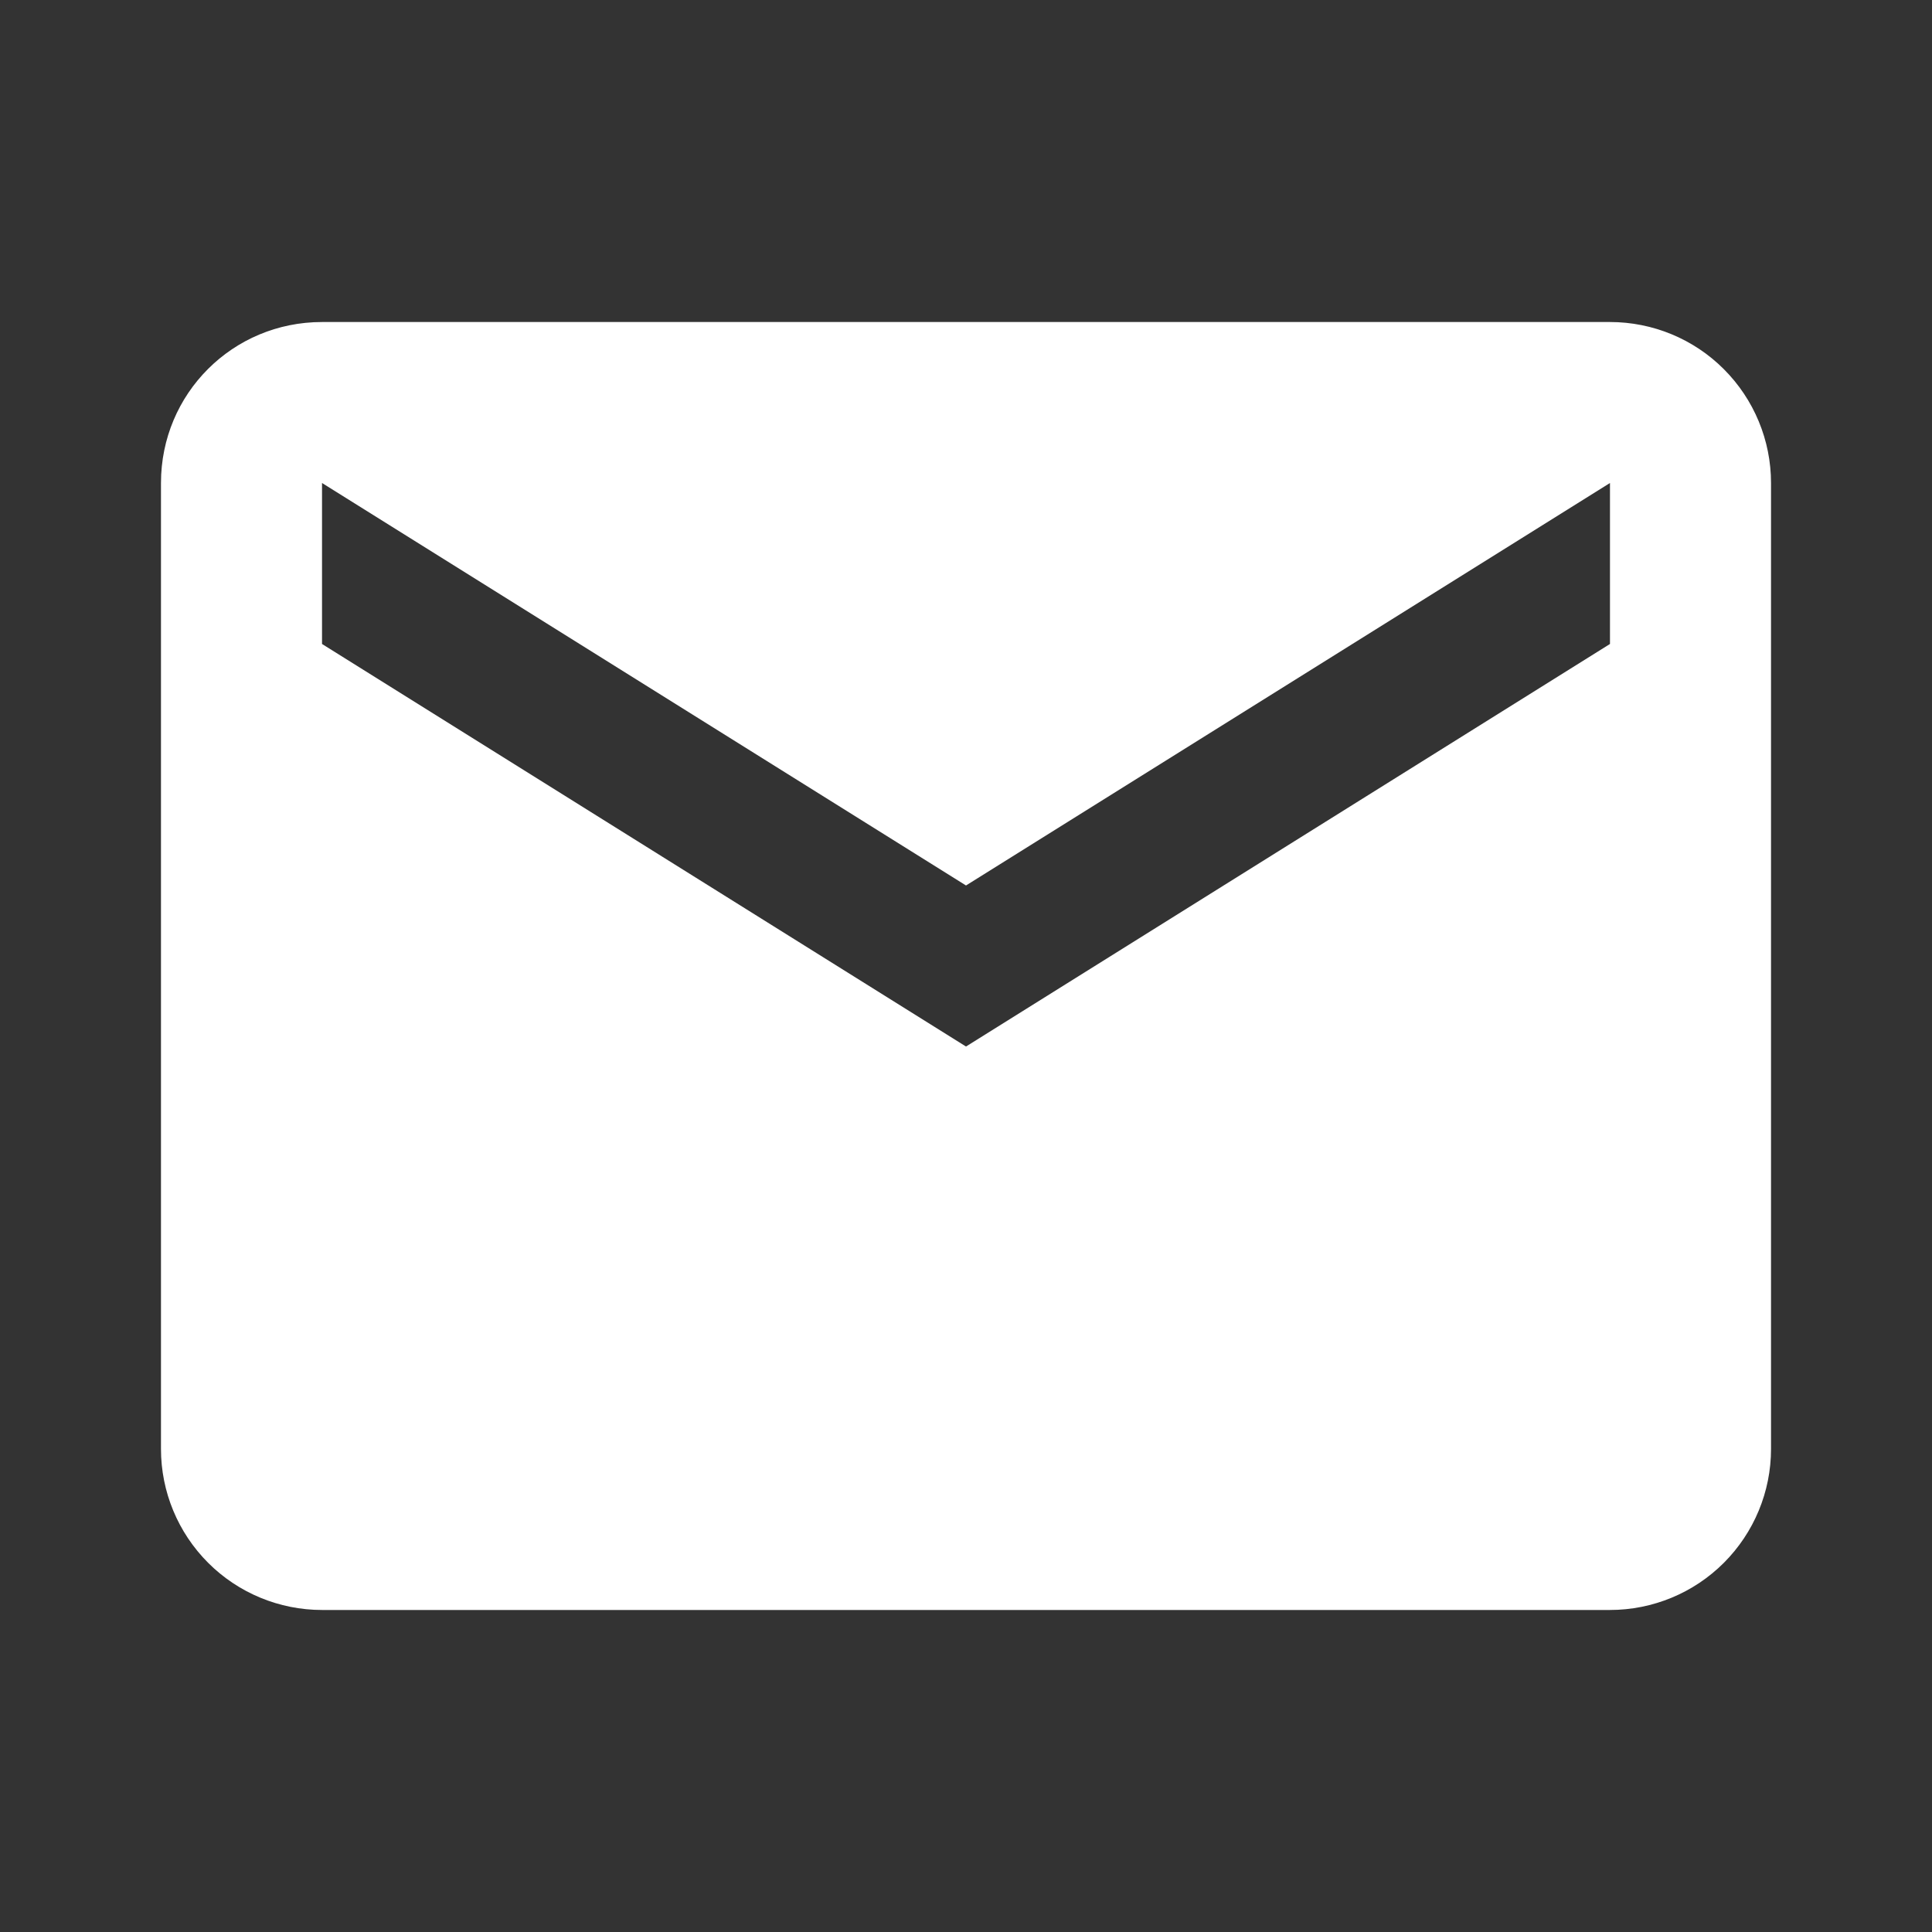<svg width="28" height="28" viewBox="0 0 28 28" fill="none" xmlns="http://www.w3.org/2000/svg">
<rect x="0" y="0" width="28" height="28" fill="#333333" stroke="none"/>
<path d="M23.333 9.333L14 15.167L4.667 9.333V7L14 12.833L23.333 7M23.333 4.667H4.667C3.372 4.667 2.333 5.705 2.333 7V21C2.333 21.619 2.579 22.212 3.017 22.65C3.454 23.087 4.048 23.333 4.667 23.333H23.333C23.952 23.333 24.546 23.087 24.983 22.65C25.421 22.212 25.667 21.619 25.667 21V7C25.667 6.381 25.421 5.788 24.983 5.35C24.546 4.912 23.952 4.667 23.333 4.667Z" fill="white"/>
</svg>
